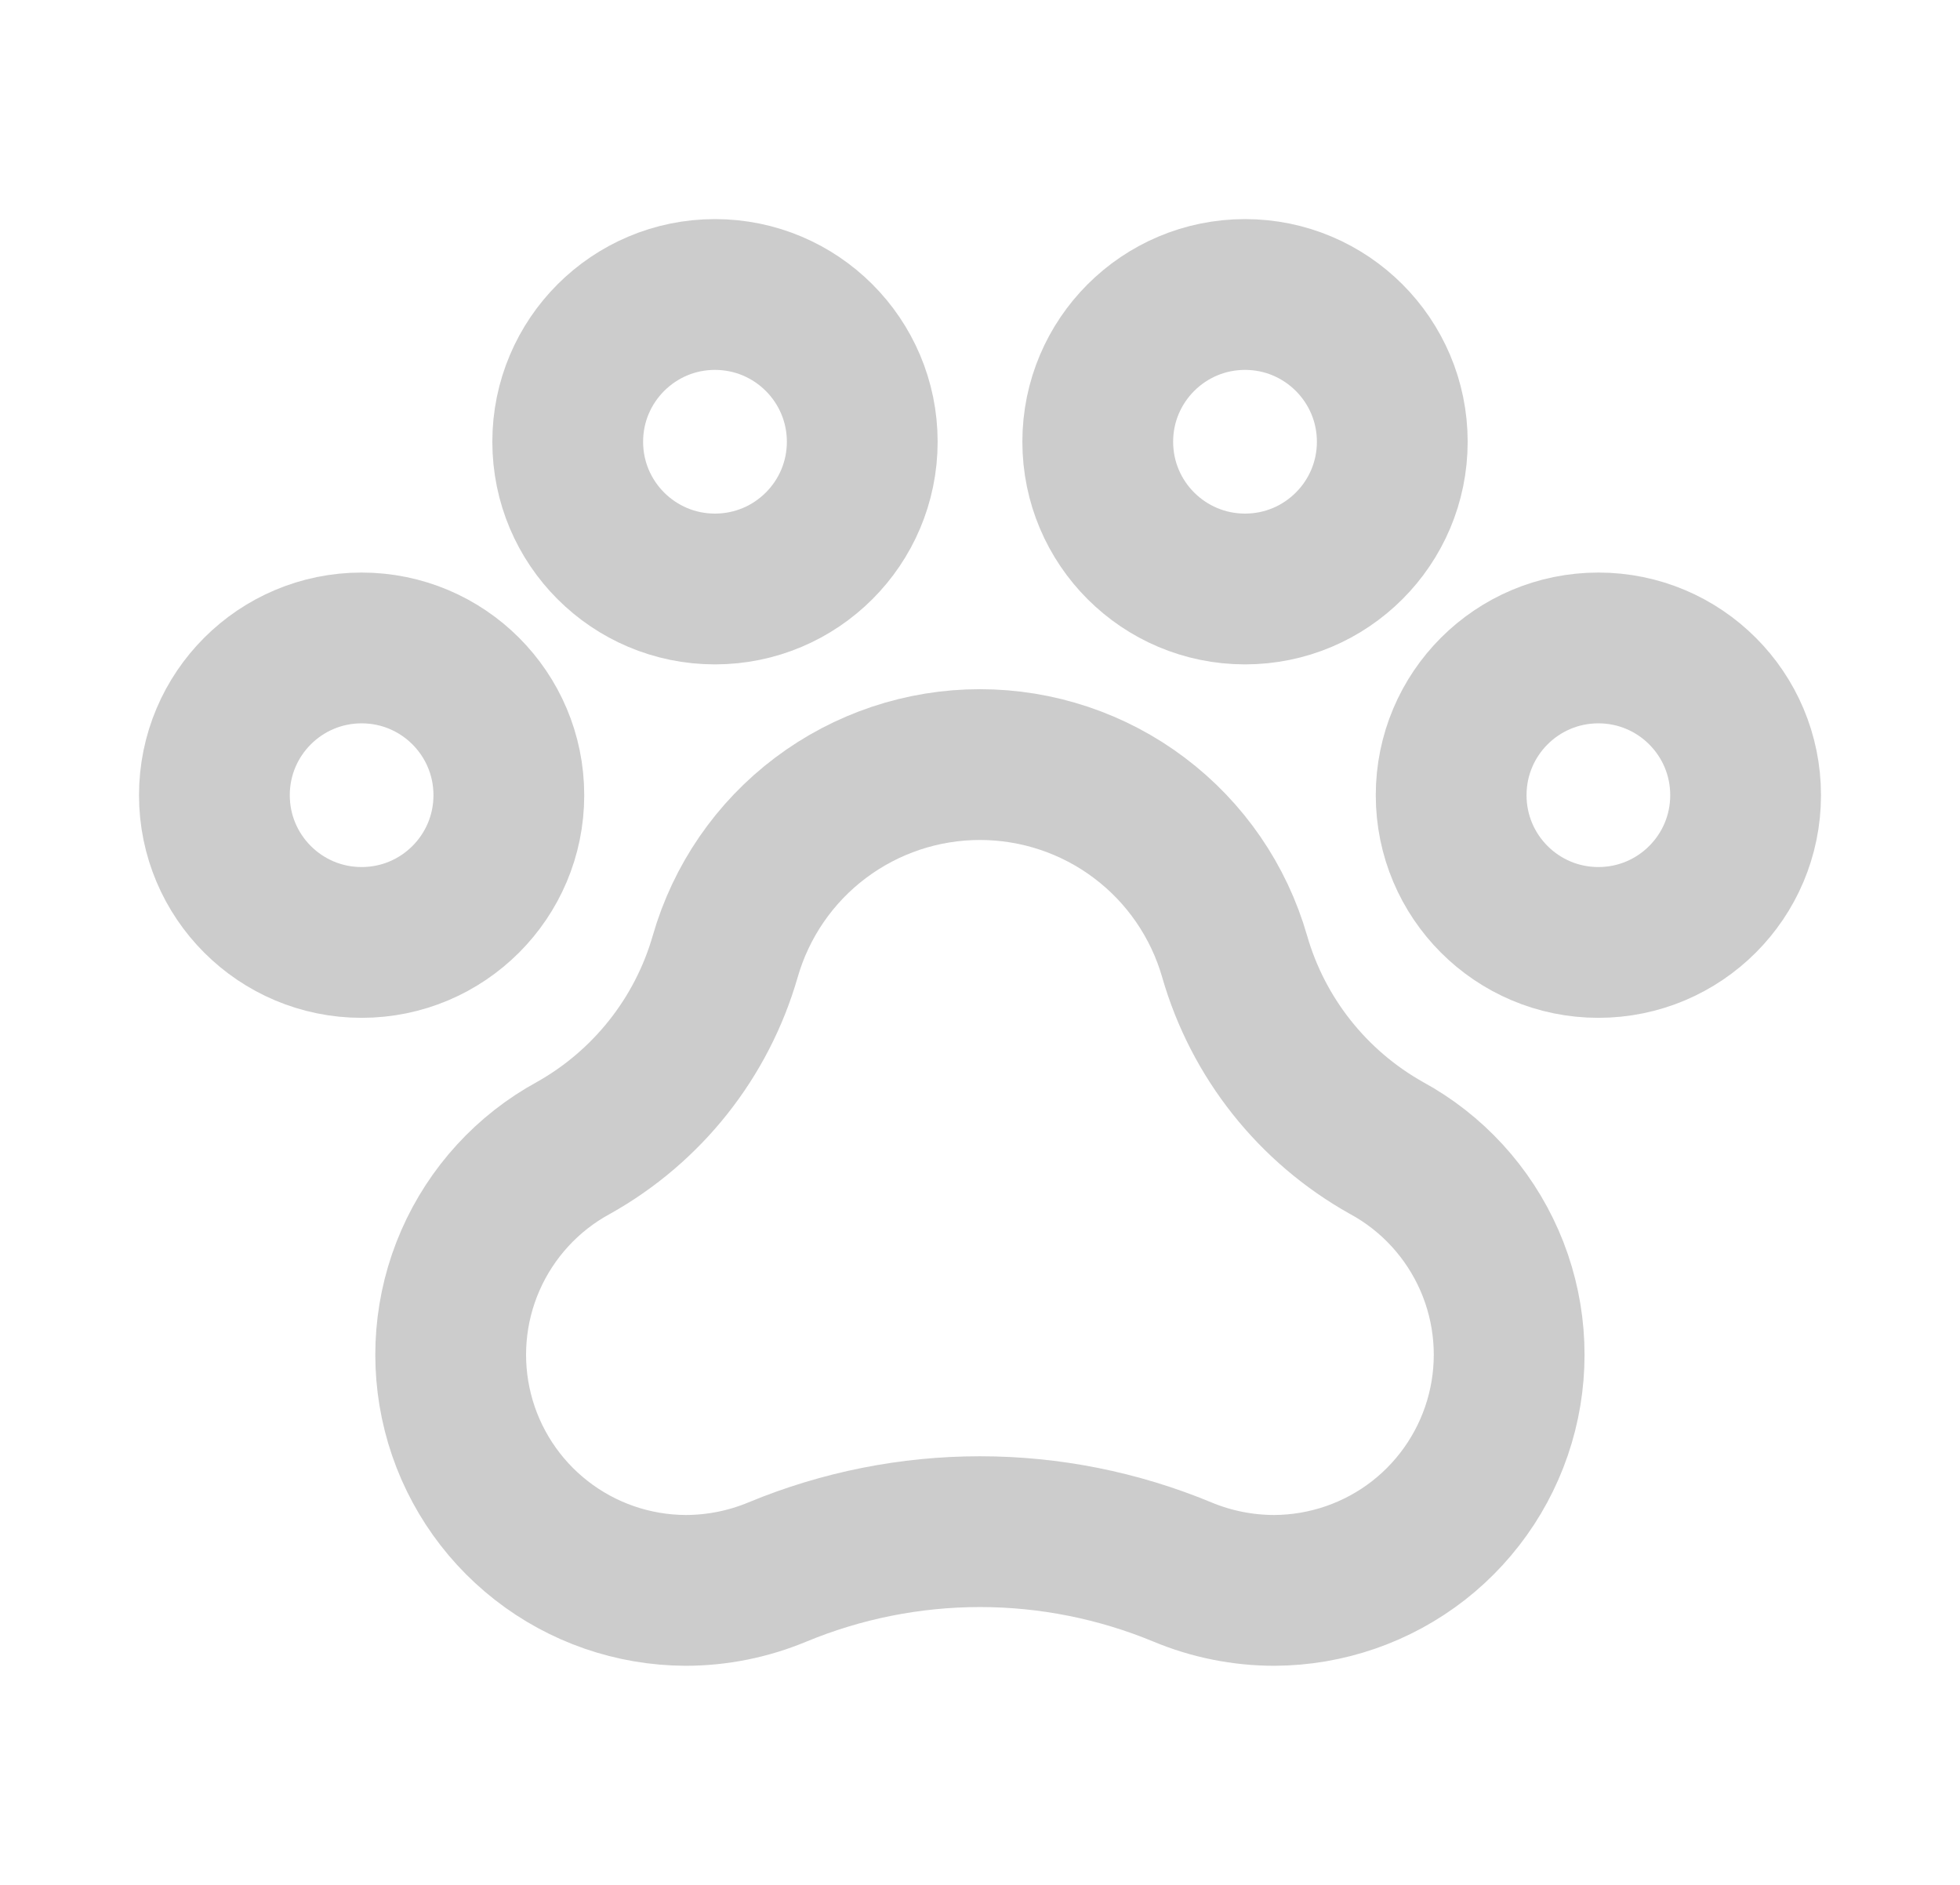 <svg width="26" height="25" viewBox="0 0 26 25" fill="none" xmlns="http://www.w3.org/2000/svg">
<path d="M21.203 12.5C22.282 12.5 23.156 11.626 23.156 10.547C23.156 9.468 22.282 8.594 21.203 8.594C20.124 8.594 19.25 9.468 19.25 10.547C19.25 11.626 20.124 12.5 21.203 12.5Z" stroke="#CCCCCC" stroke-width="2" stroke-linecap="round" stroke-linejoin="round"/>
<path d="M4.797 12.5C5.876 12.5 6.75 11.626 6.75 10.547C6.75 9.468 5.876 8.594 4.797 8.594C3.718 8.594 2.844 9.468 2.844 10.547C2.844 11.626 3.718 12.5 4.797 12.5Z" stroke="#CCCCCC" stroke-width="2" stroke-linecap="round" stroke-linejoin="round"/>
<path d="M9.484 7.812C10.563 7.812 11.438 6.938 11.438 5.859C11.438 4.781 10.563 3.906 9.484 3.906C8.406 3.906 7.531 4.781 7.531 5.859C7.531 6.938 8.406 7.812 9.484 7.812Z" stroke="#CCCCCC" stroke-width="2" stroke-linecap="round" stroke-linejoin="round"/>
<path d="M16.516 7.812C17.594 7.812 18.469 6.938 18.469 5.859C18.469 4.781 17.594 3.906 16.516 3.906C15.437 3.906 14.562 4.781 14.562 5.859C14.562 6.938 15.437 7.812 16.516 7.812Z" stroke="#CCCCCC" stroke-width="2" stroke-linecap="round" stroke-linejoin="round"/>
<path d="M18.39 15.225C17.411 14.676 16.688 13.764 16.378 12.686V12.686C16.167 11.952 15.724 11.307 15.114 10.848C14.505 10.389 13.762 10.141 12.999 10.141C12.236 10.141 11.494 10.389 10.884 10.848C10.274 11.307 9.831 11.952 9.62 12.686C9.31 13.764 8.587 14.676 7.608 15.225C6.999 15.556 6.518 16.082 6.24 16.717C5.962 17.353 5.904 18.063 6.074 18.735C6.244 19.407 6.633 20.004 7.18 20.431C7.726 20.858 8.399 21.091 9.093 21.094C9.512 21.094 9.927 21.011 10.313 20.85C11.165 20.497 12.078 20.315 12.999 20.315C13.921 20.315 14.833 20.497 15.685 20.85C16.071 21.011 16.486 21.094 16.905 21.094C17.599 21.091 18.272 20.858 18.819 20.431C19.365 20.004 19.754 19.407 19.924 18.735C20.094 18.063 20.036 17.353 19.758 16.717C19.48 16.082 18.999 15.556 18.39 15.225Z" stroke="#CCCCCC" stroke-width="2" stroke-linecap="round" stroke-linejoin="round"/>
</svg>
